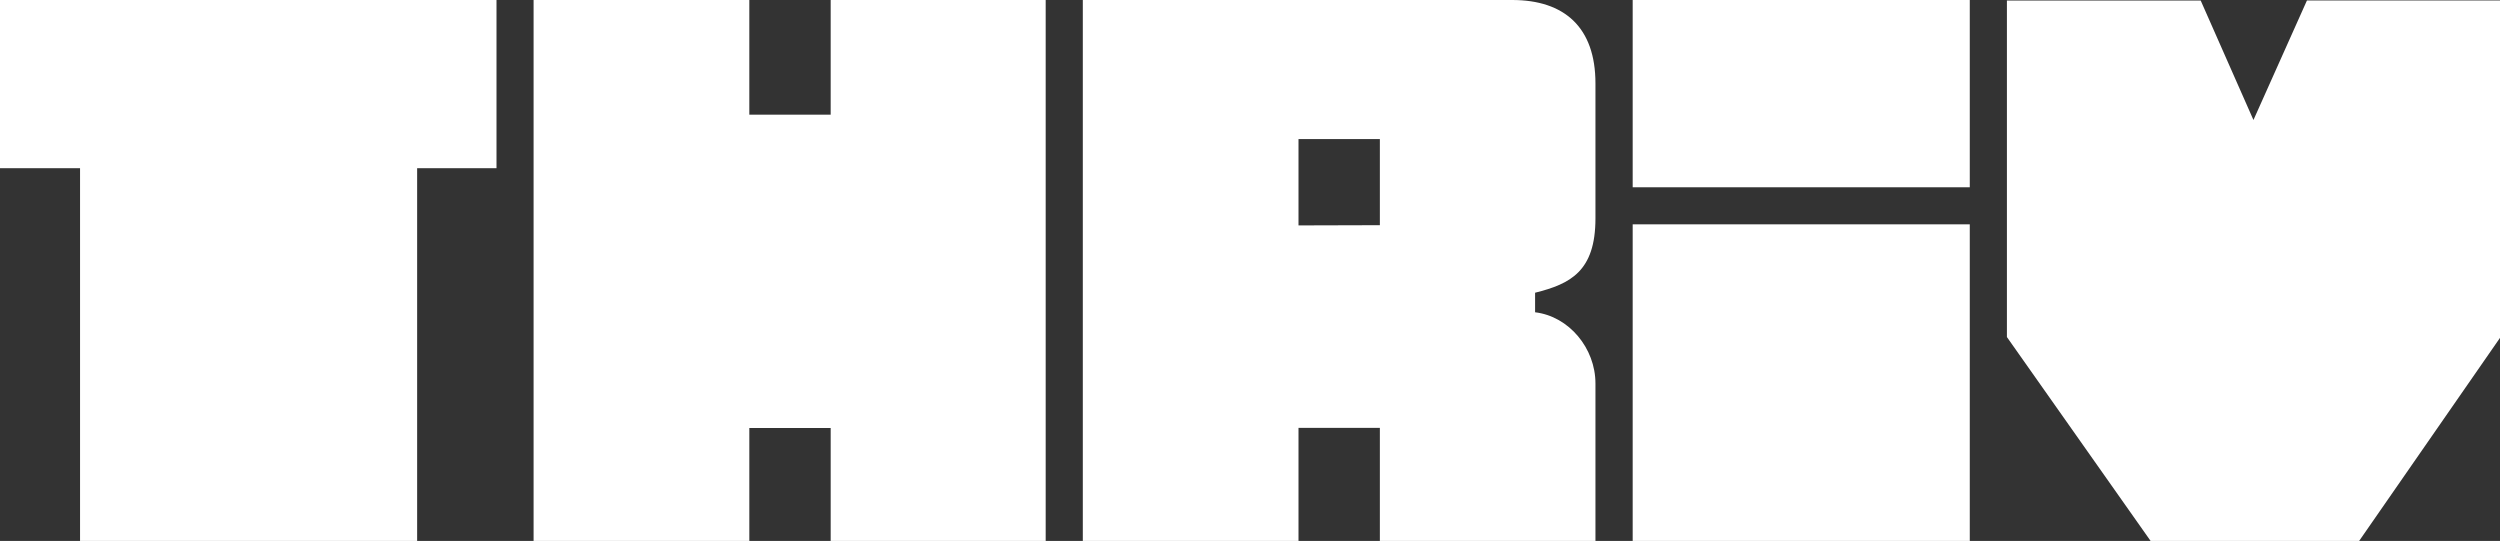 <svg xmlns:xlink="http://www.w3.org/1999/xlink" xmlns="http://www.w3.org/2000/svg" viewBox="0 0 550 119" width="550"  height="119" ><rect x="0" y="0" width="550" height="119" fill="#333333" stroke="none"/> <g fill="#FFFFFF"> <path d="M109.23,37H91.77v82.36H17.61V37H0V0H109.23Z" fill="#FFFFFF"></path> <path d="M230.05,119.37h-47.3V94.16h-17.9v25.21H117.39V0h47.46V25.22h17.9V0h47.3Z" fill="#FFFFFF"></path> <path d="M351,119.37H303.57V94.13h-17.9v25.24H238.22V0h94.45C344.16,0,351,6,351,18.35v29.7c0,11.64-5.52,14.41-13.28,16.35v4.3c7.47.9,13.28,7.91,13.28,15.67ZM303.57,49.54V30.59h-17.9v19Z" fill="#FFFFFF"></path> <path d="M507.53.1h42.63v74l-31.45,45.34H473.44L441.52,74.15V.11h42.63L495.76,26.4Q501.64,13.25,507.53.1Z" fill="#FFFFFF"></path> <g fill="#FFFFFF"> <rect x="359.19" y="49.36" width="74.16" height="70.02" fill="#FFFFFF"></rect> <rect x="359.19" width="74.16" height="41.2" fill="#FFFFFF"></rect> </g> </g> </svg>